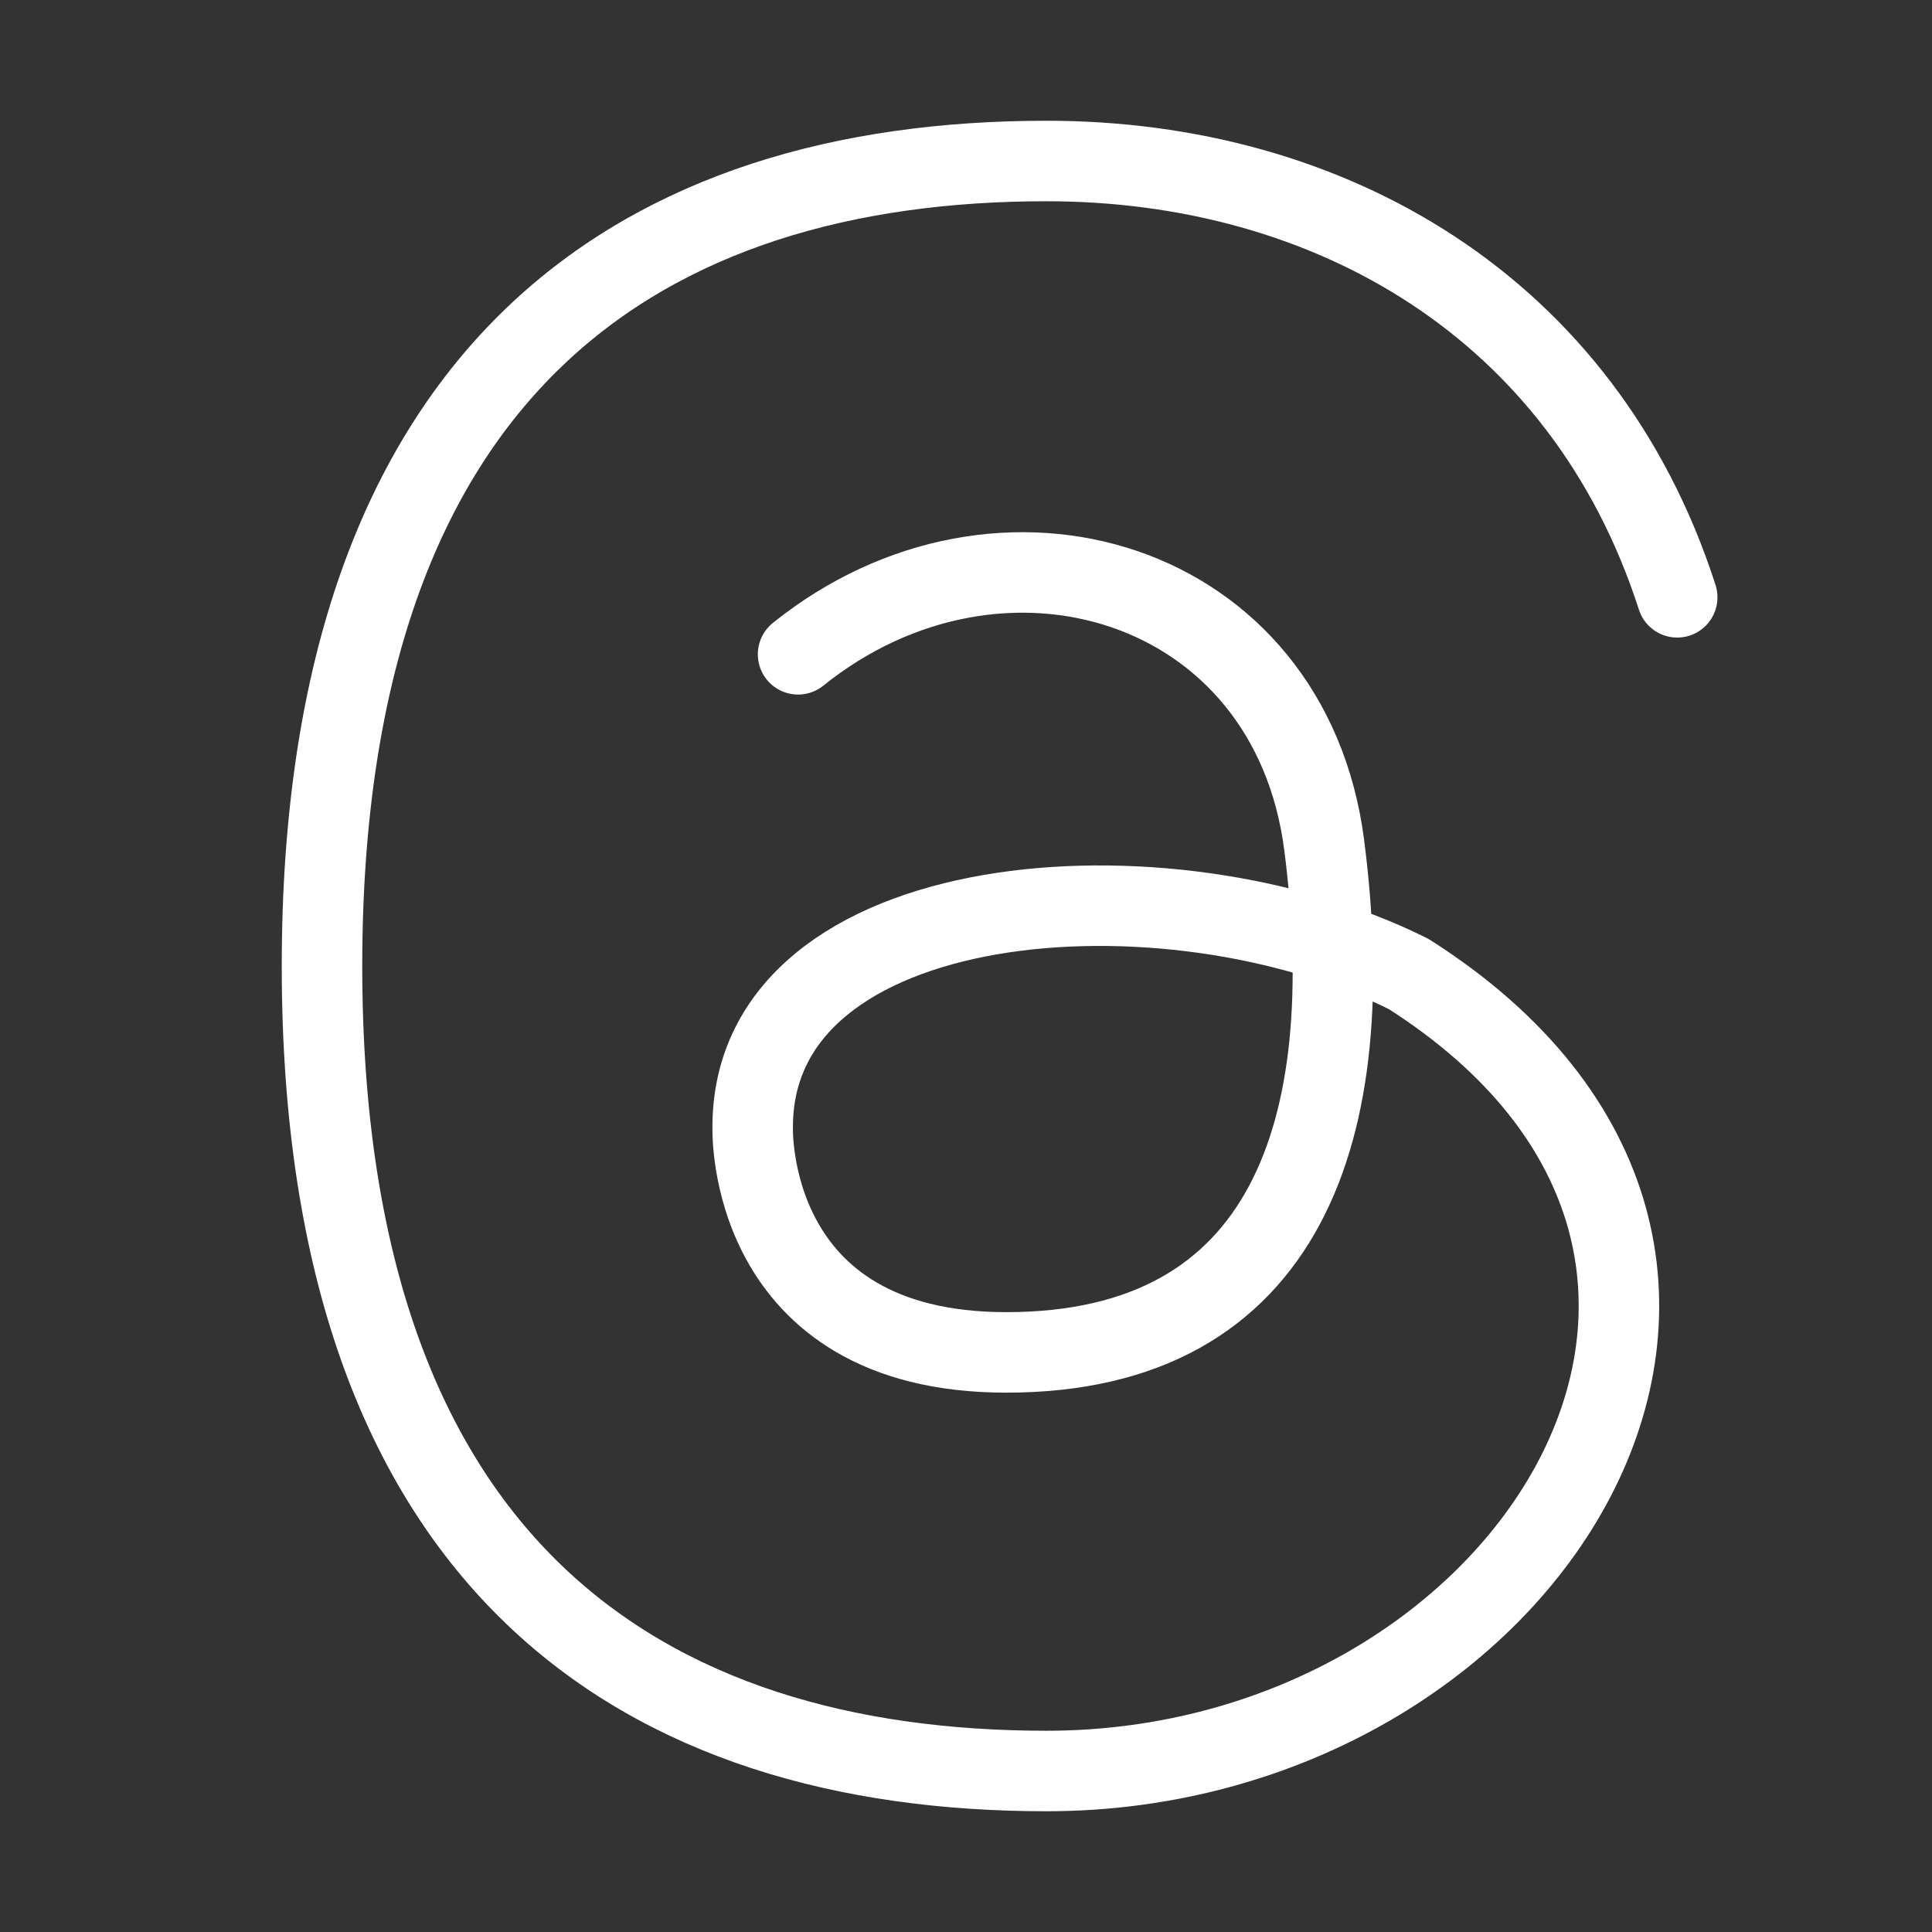 <?xml version="1.0" encoding="UTF-8"?><svg width="22px" height="22px" viewBox="0 0 24 24" stroke-width="1" fill="none" xmlns="http://www.w3.org/2000/svg" color="#ffffff"><rect x="0" y="0" width="24" height="24" fill="#333333" stroke="none"/><path d="M9.914 8.128c2.505-2.014 6.11-.94 6.536 2.372.452 3.514-.45 6.3-3.95 6.3-3.25 0-3.15-2.8-3.15-2.8 0-3 5.15-3.4 8.15-1.9C23 15.6 19 22 13 22c-4.97 0-9-2.5-9-10S8.03 2 13 2c3.508 0 6.672 1.807 7.835 5.42" stroke="#ffffff" stroke-width="1" stroke-linecap="round" stroke-linejoin="round"></path></svg>